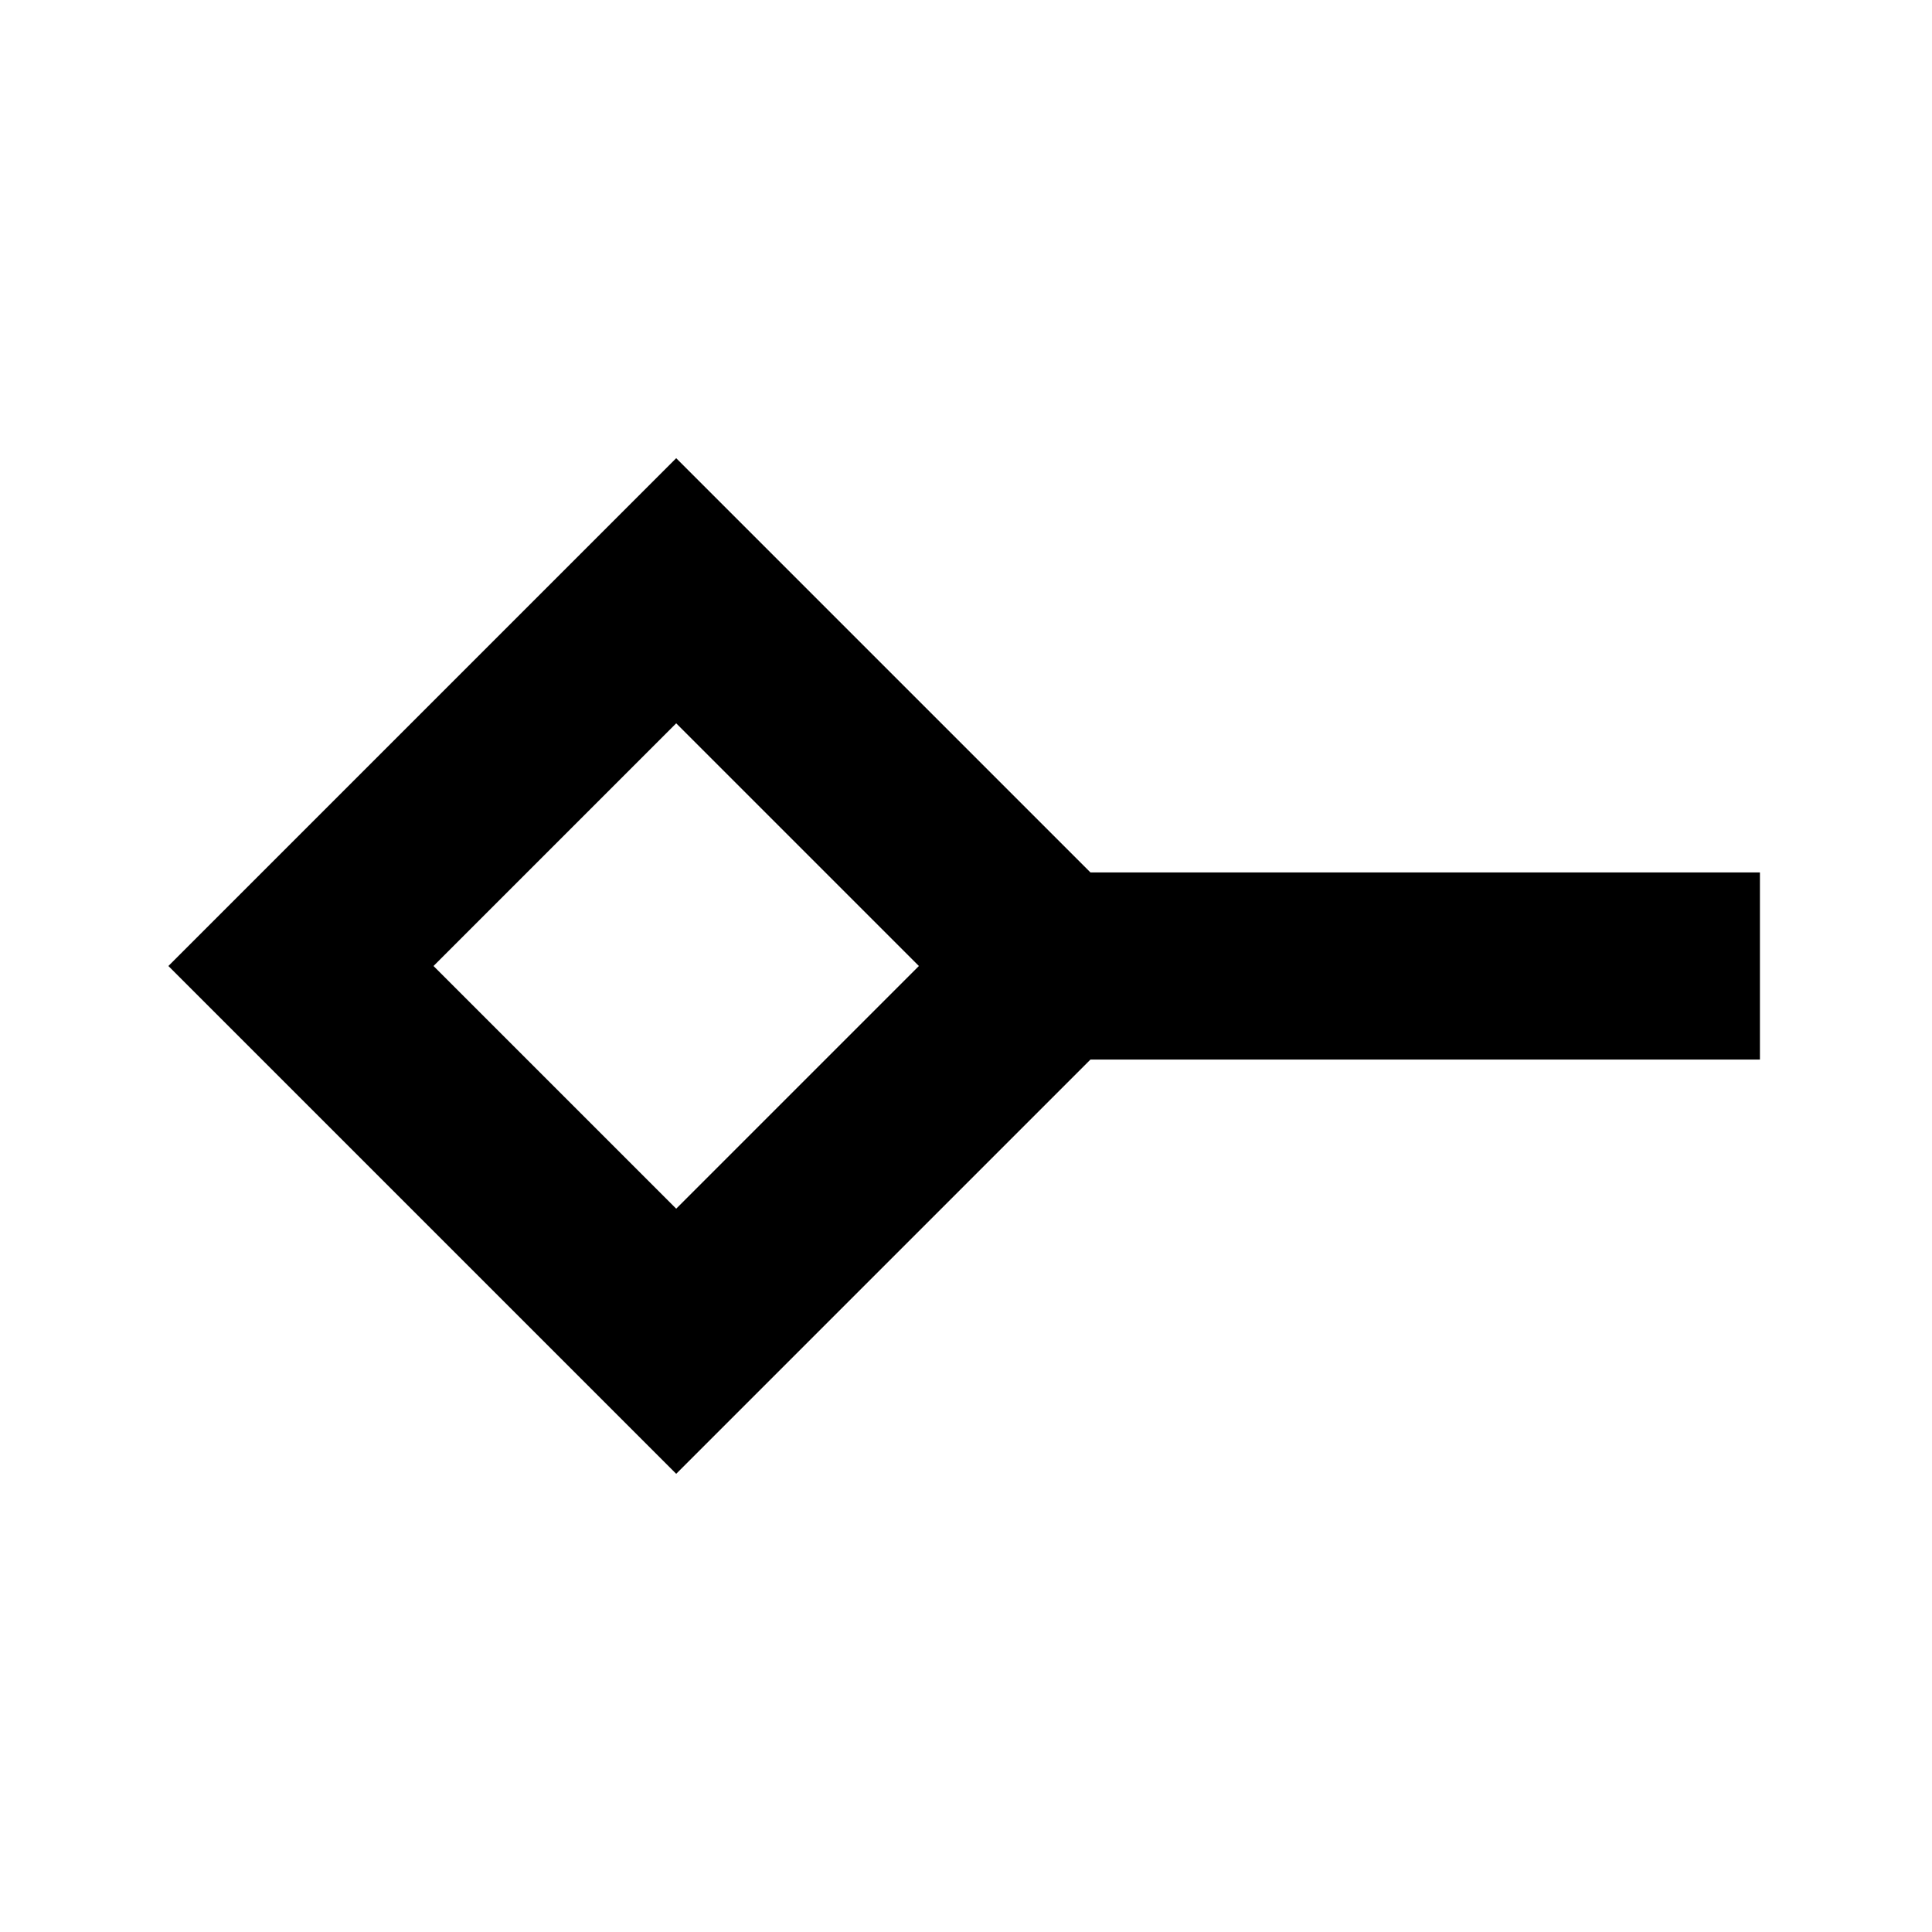 <svg xmlns="http://www.w3.org/2000/svg" height="20" viewBox="0 -960 960 960" width="20"><path d="M336-359.41 456.59-480 336-600.59 215.41-480 336-359.41Zm0 131.74L83.67-480 336-732.33 541.83-526.5H874.5v93H541.83L336-227.67ZM336-480Z"/></svg>